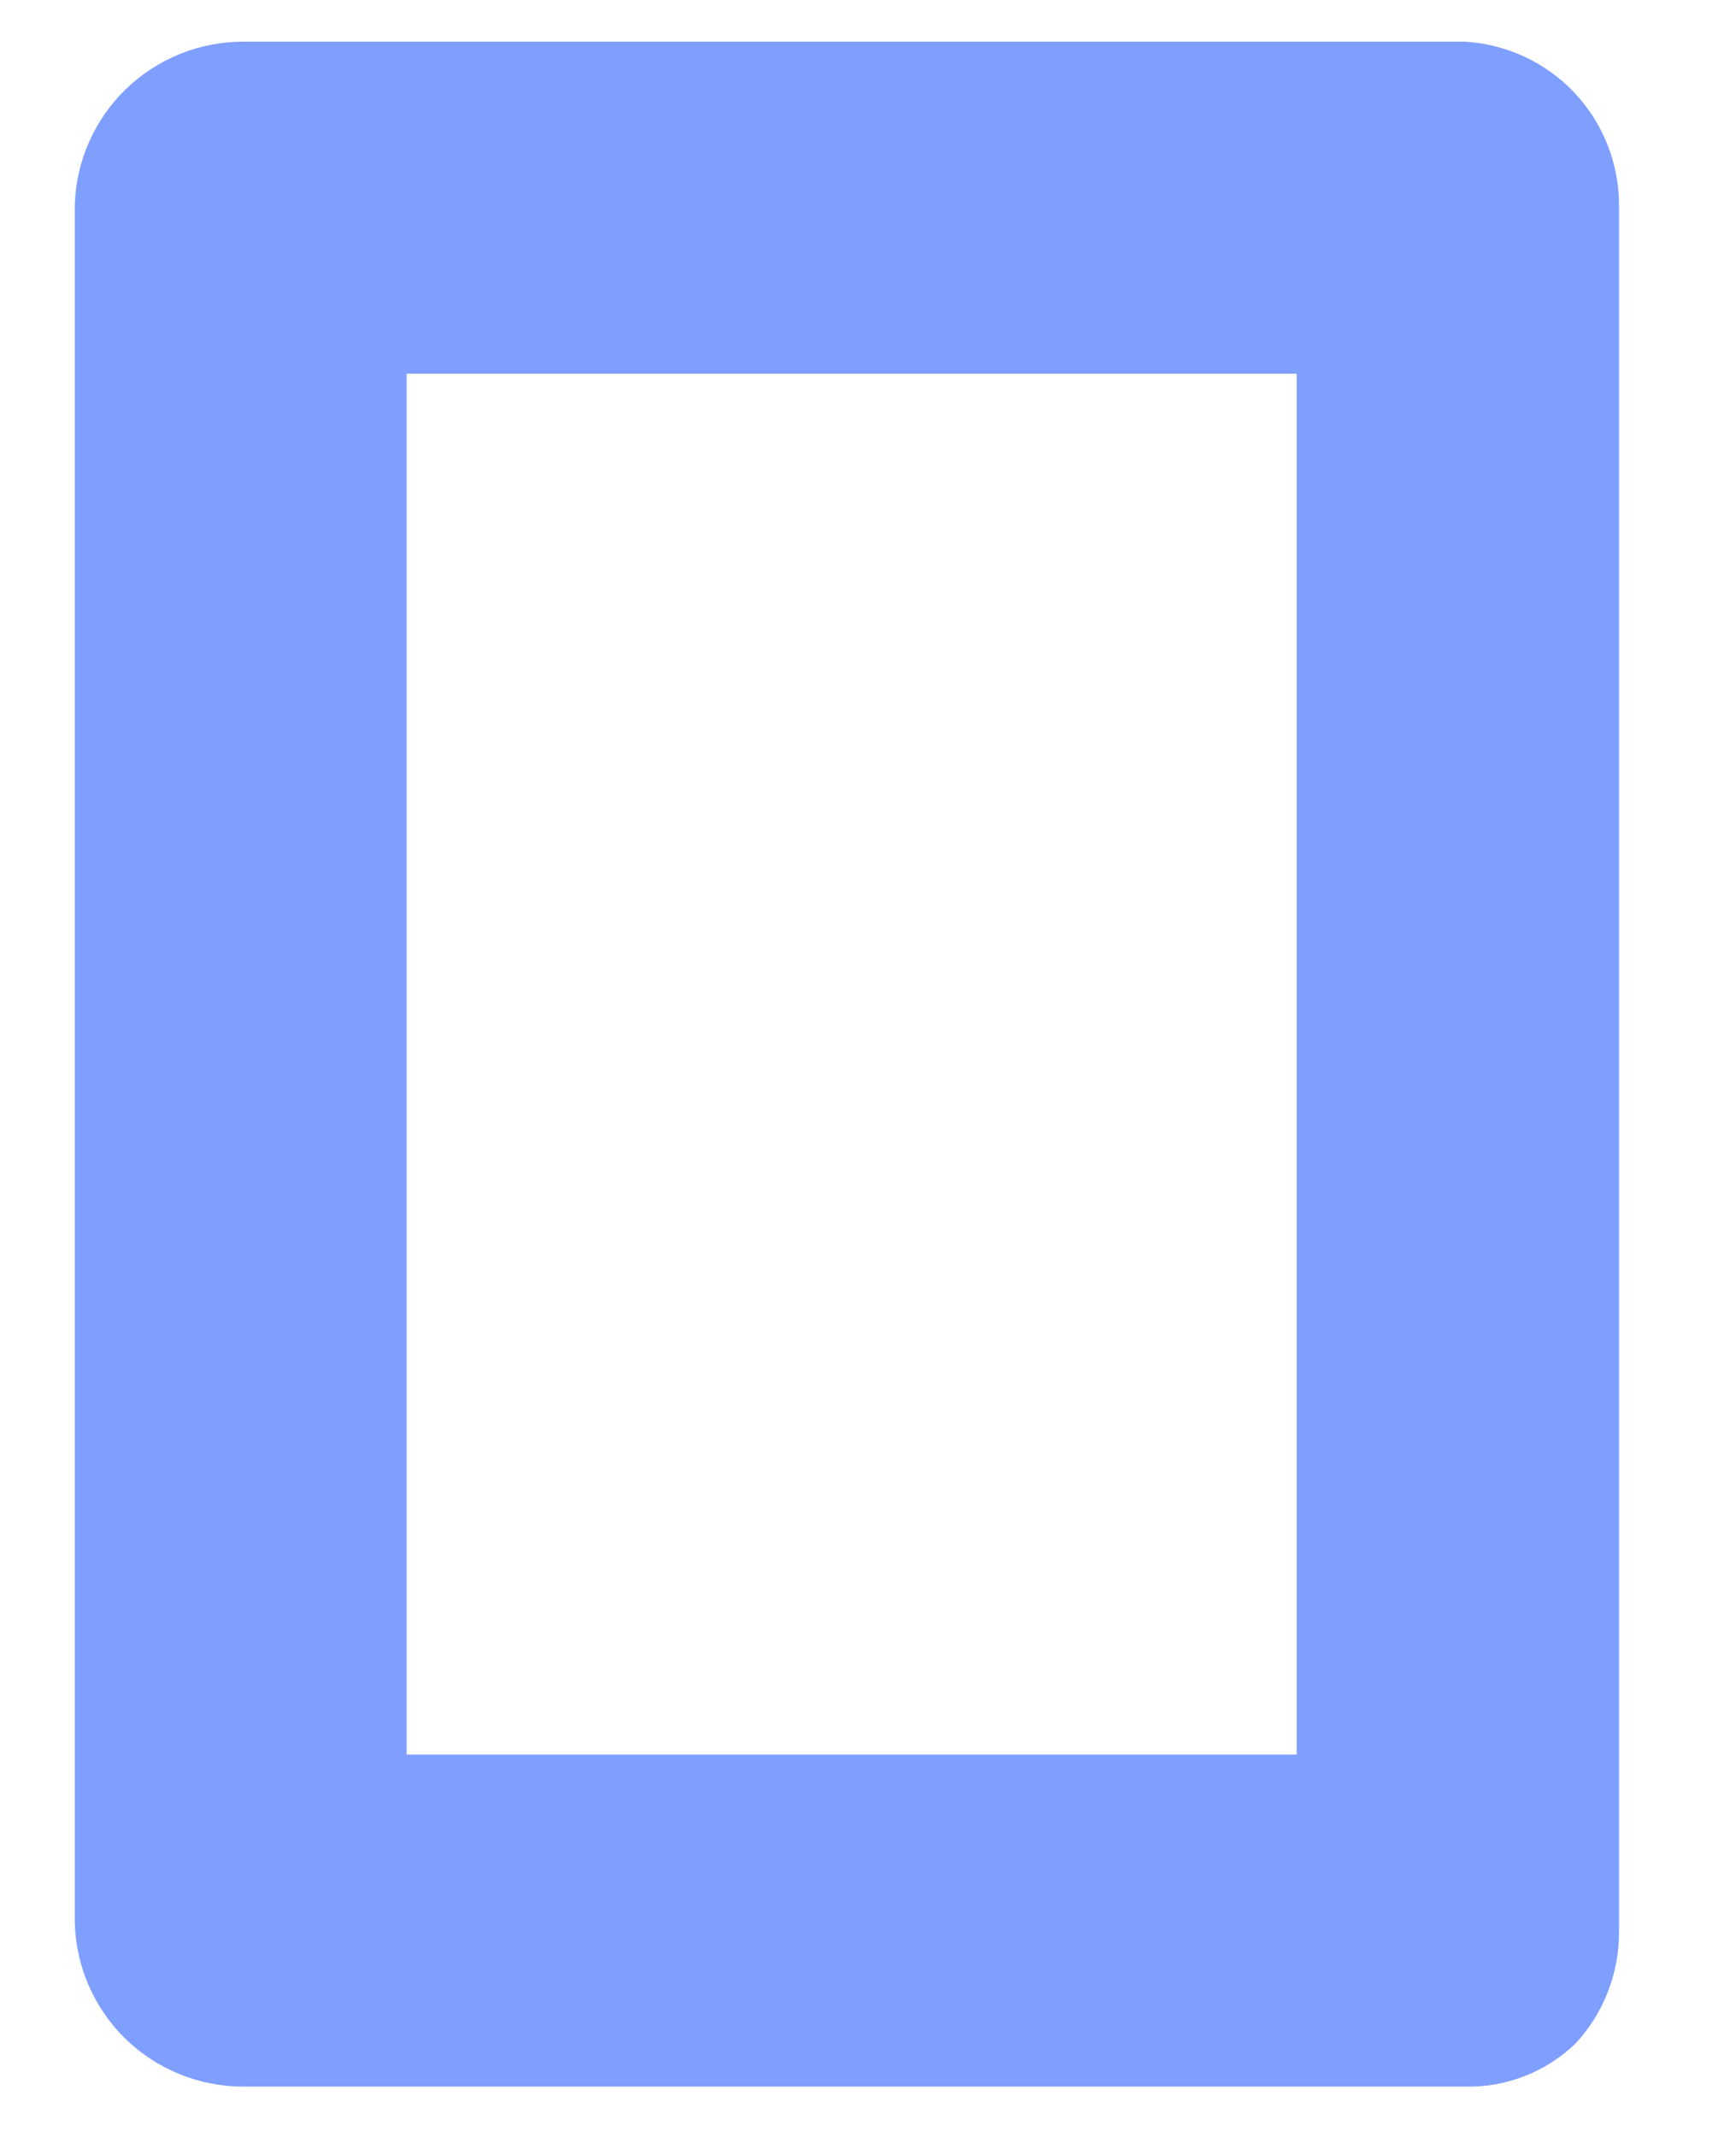 <?xml version="1.0" encoding="UTF-8" standalone="no"?><svg width='13' height='16' viewBox='0 0 13 16' fill='none' xmlns='http://www.w3.org/2000/svg'>
<path d='M10.971 0.312H1.821C1.492 0.312 1.177 0.44 0.941 0.669C0.706 0.897 0.569 1.209 0.56 1.537V14.398C0.569 14.726 0.706 15.038 0.941 15.267C1.177 15.495 1.492 15.623 1.821 15.623H10.971C11.124 15.627 11.276 15.6 11.418 15.544C11.56 15.489 11.69 15.405 11.8 15.299C12.008 15.073 12.124 14.777 12.124 14.47V1.537C12.124 1.224 12.005 0.923 11.791 0.695C11.577 0.468 11.283 0.331 10.971 0.312ZM9.71 13.137H3.045V2.798H9.71V13.137Z' fill='#0041FF' fill-opacity='0.5'/>
</svg>
